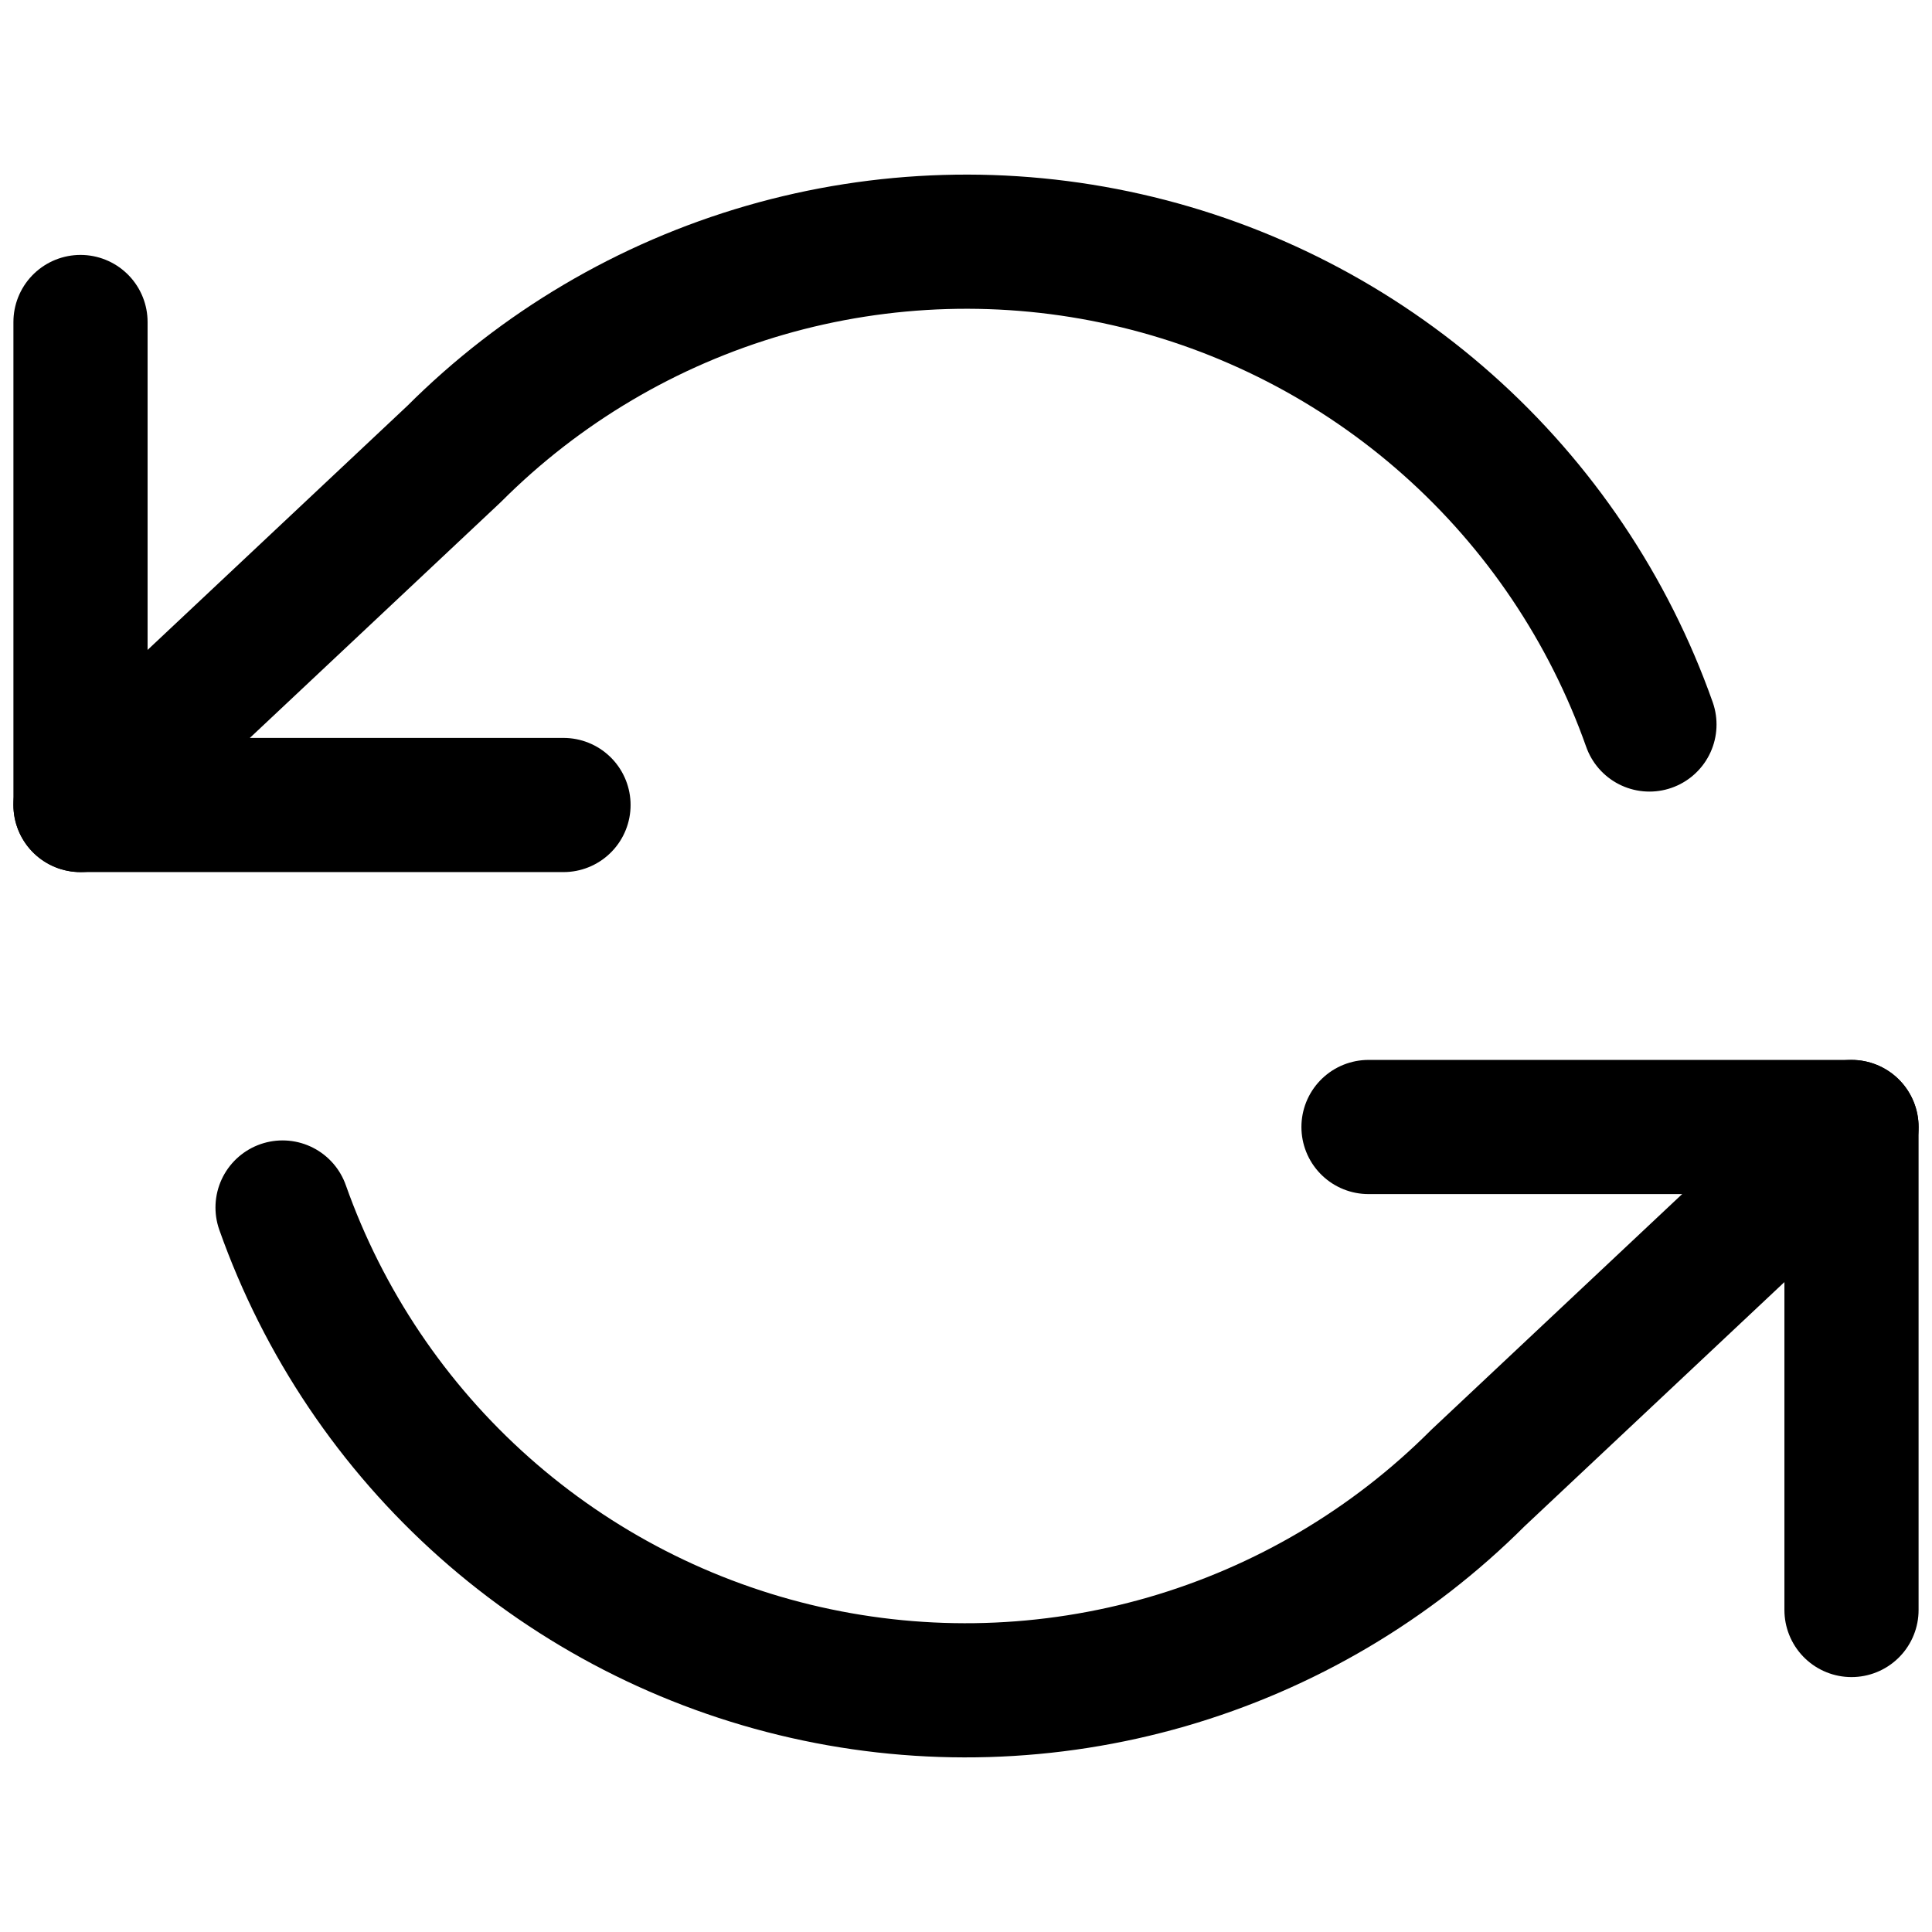 <svg width="72" height="72" viewBox="0 0 72 72" fill="none" xmlns="http://www.w3.org/2000/svg">
<path d="M3 12V30H21" stroke="black" stroke-width="5" stroke-linecap="round" stroke-linejoin="round"/>
<path d="M69 60V42H51" stroke="black" stroke-width="5" stroke-linecap="round" stroke-linejoin="round"/>
<path d="M61.47 27C59.949 22.7 57.363 18.856 53.954 15.826C50.545 12.796 46.424 10.679 41.975 9.673C37.527 8.666 32.896 8.803 28.514 10.07C24.133 11.338 20.144 13.694 16.92 16.92L3 30M69 42L55.08 55.08C51.856 58.306 47.867 60.662 43.486 61.93C39.104 63.197 34.473 63.334 30.025 62.327C25.576 61.321 21.455 59.204 18.046 56.174C14.637 53.144 12.052 49.3 10.53 45" stroke="black" stroke-width="5" stroke-linecap="round" stroke-linejoin="round"/>
</svg>

